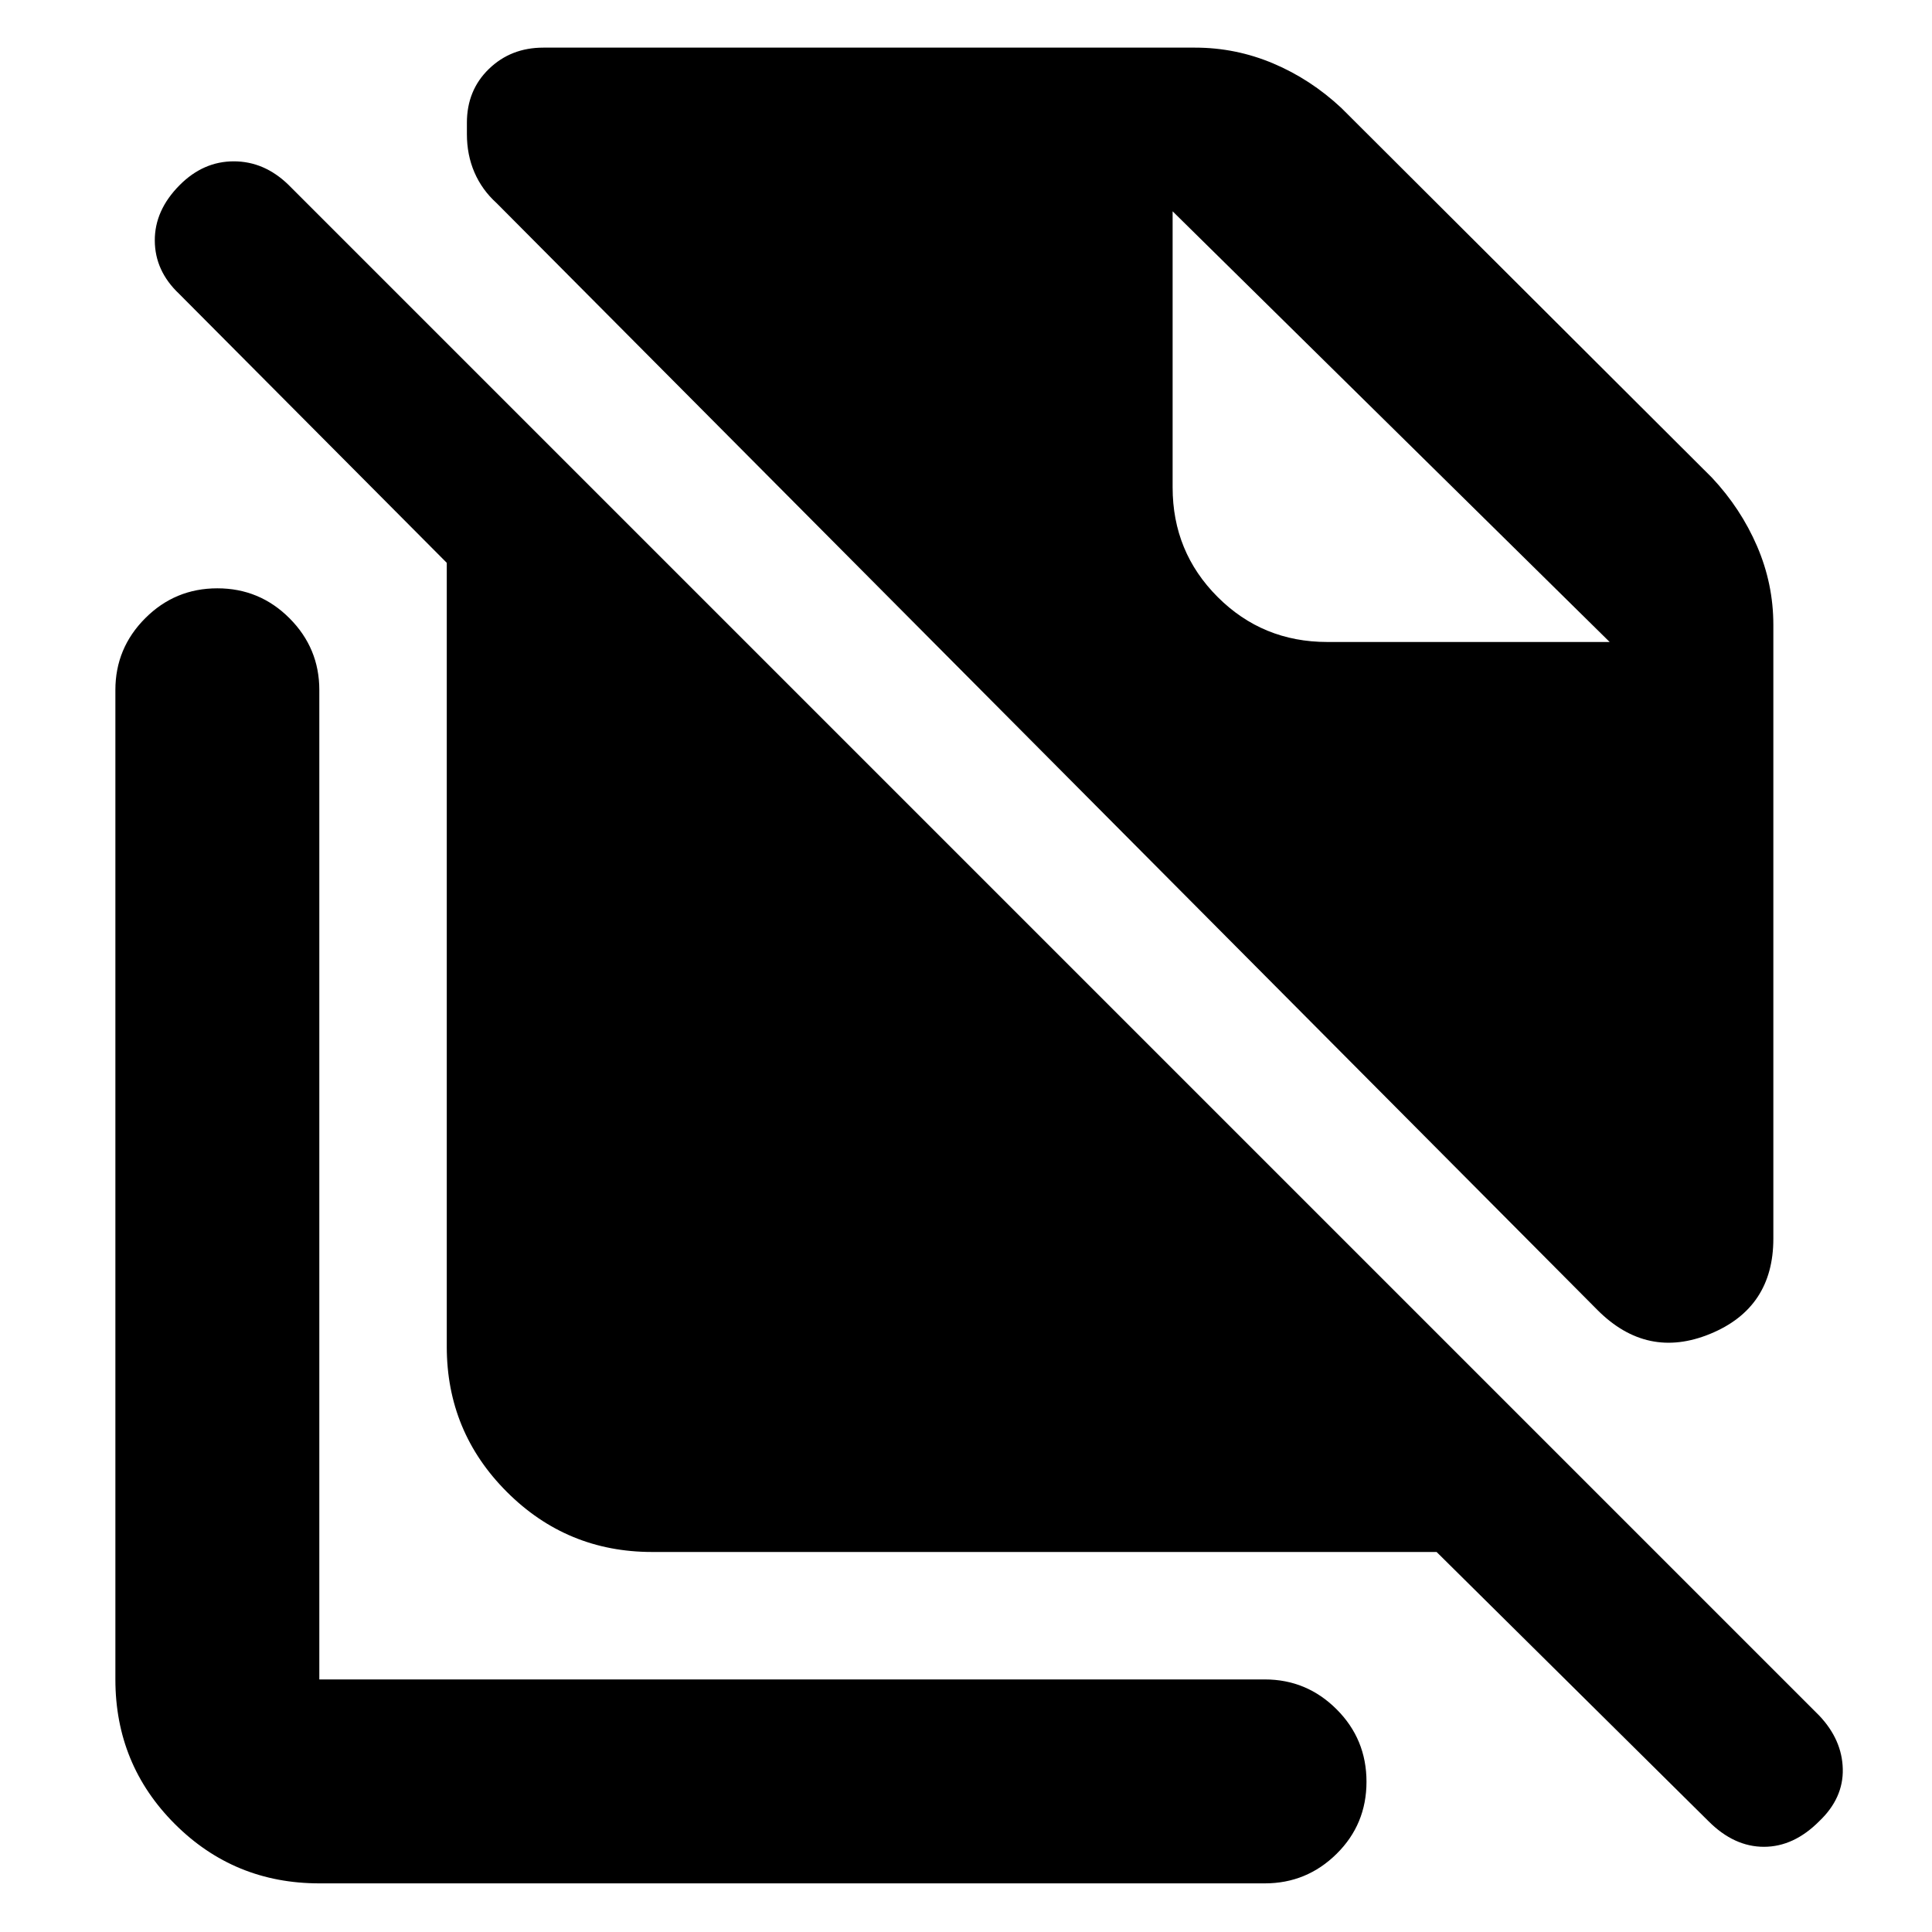 <svg xmlns="http://www.w3.org/2000/svg" height="40" viewBox="0 -960 960 960" width="40"><path d="M793.834-308.999 246.711-859.121q-7.212-6.528-10.962-15.215-3.75-8.687-3.75-18.997V-899q0-16.145 10.928-26.739 10.927-10.594 27.072-10.594h323.835q20.17 0 38.751 7.833 18.582 7.833 33.866 22.092l184.264 183.815q14.285 15.26 22.368 34.002 8.084 18.743 8.084 39.091v305.002q0 34.364-31.334 47.265-31.333 12.901-55.999-11.766ZM904-55.083q-12.667 12.75-27.5 12.75T849-55L713.835-188.832H323.999q-42.292 0-72.146-29.854t-29.854-72.146v-389.502L88.999-814q-12-11.334-12.082-26.417Q76.832-855.5 89.25-868q11.75-11.833 26.916-11.833 15.167 0 27.167 11.666L904-107.5q11.333 12 11.667 26.5Q916-66.5 904-55.083ZM659.5-641.001h140.334l-217.167-214 217.167 214-217.167-214v137.168q0 32.097 22.368 54.465 22.368 22.367 54.465 22.367ZM158.666-24.167q-42.291 0-71.812-29.52-29.52-29.521-29.52-71.812v-491.669q0-20.783 14.833-35.641Q87-667.667 108-667.667t35.833 14.858q14.833 14.858 14.833 35.641v491.669h469.835q20.783 0 35.641 14.833 14.859 14.833 14.859 36 0 21.166-14.859 35.833-14.858 14.666-35.641 14.666H158.666Z"/></svg>